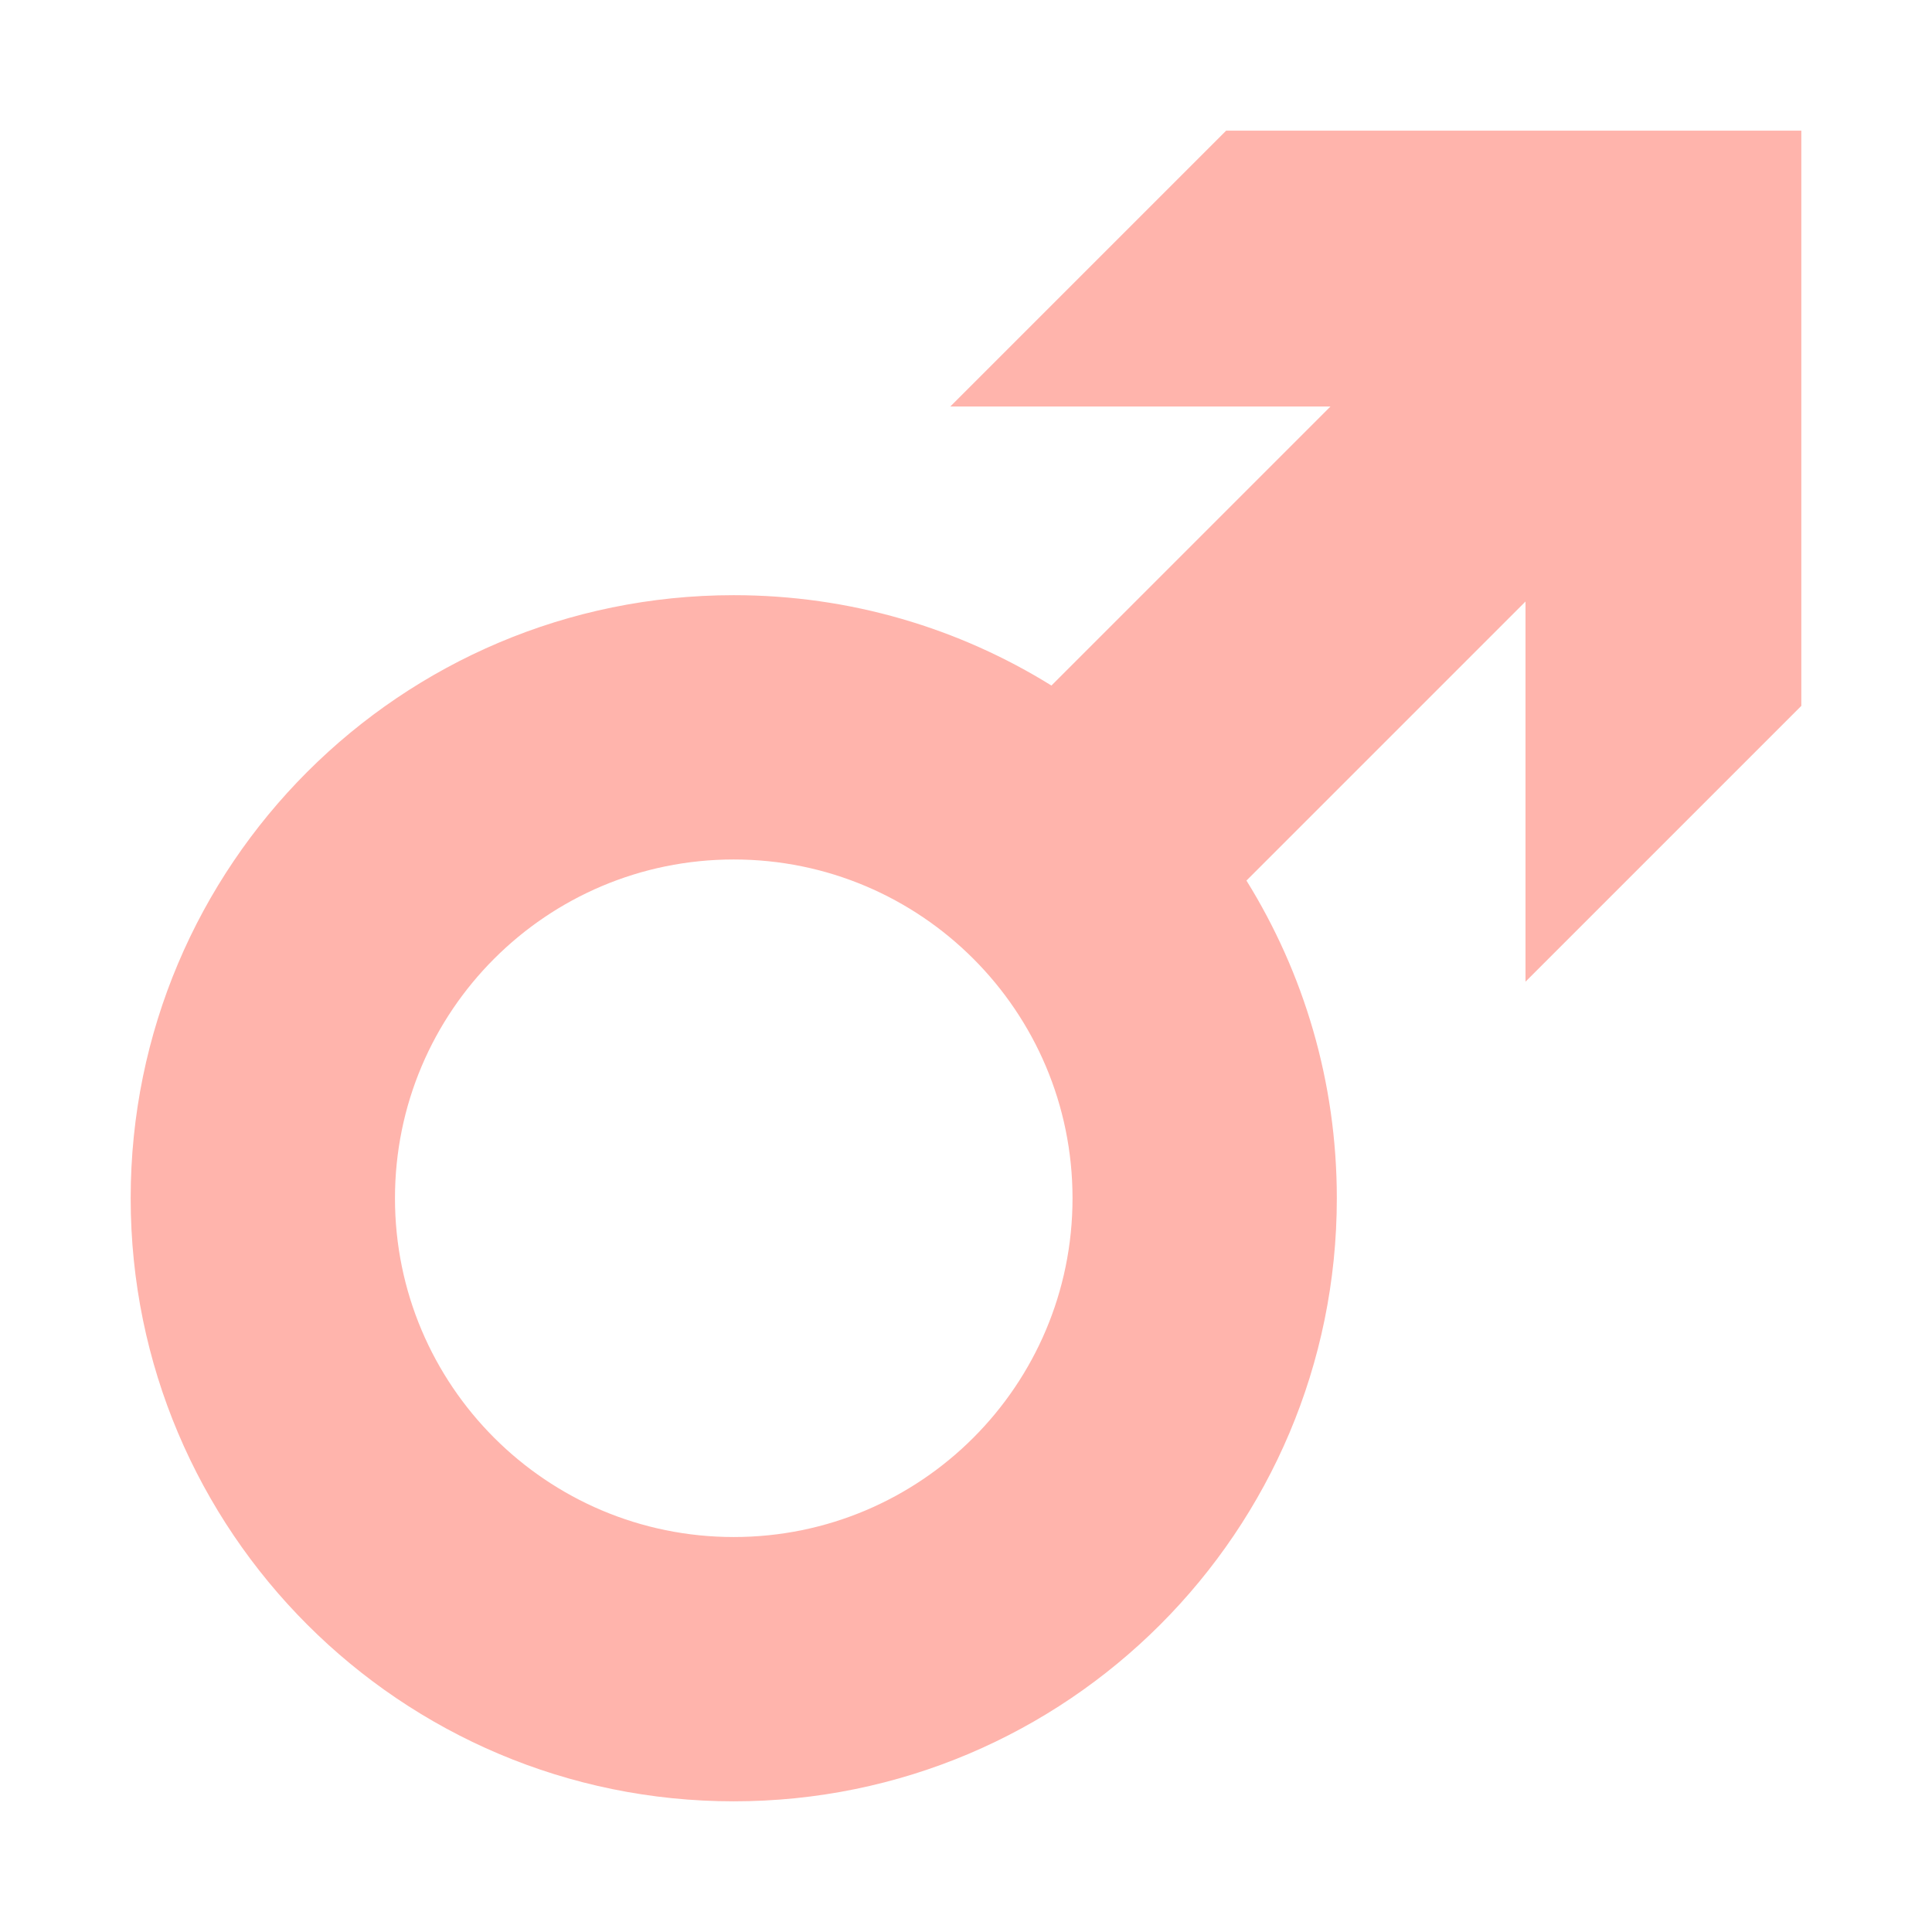 <svg xmlns="http://www.w3.org/2000/svg" viewBox="0 0 1506 1506">
<path fill="#ffb4ac" fill-opacity="1" d="M1189.139,101.861h-233.366c-83.963,83.963-131.037,131.037-215,215v0h296.338l-217.52,217.52
	c-71.911-44.651-156.758-70.44-247.631-70.44c-259.628,0-470.099,210.47-470.099,470.099
	s210.471,470.099,470.099,470.099s470.099-210.471,470.099-470.099c0-90.873-25.789-175.72-70.44-247.631
	l217.52-217.52v296.338l0,0c83.963-83.963,131.037-131.037,215-215V316.861v-215H1189.139z M571.96,1198.117
	c-145.846,0-264.077-118.231-264.077-264.077S426.114,669.963,571.96,669.963s264.077,118.231,264.077,264.077
	S717.806,1198.117,571.96,1198.117z"/>
</svg>
